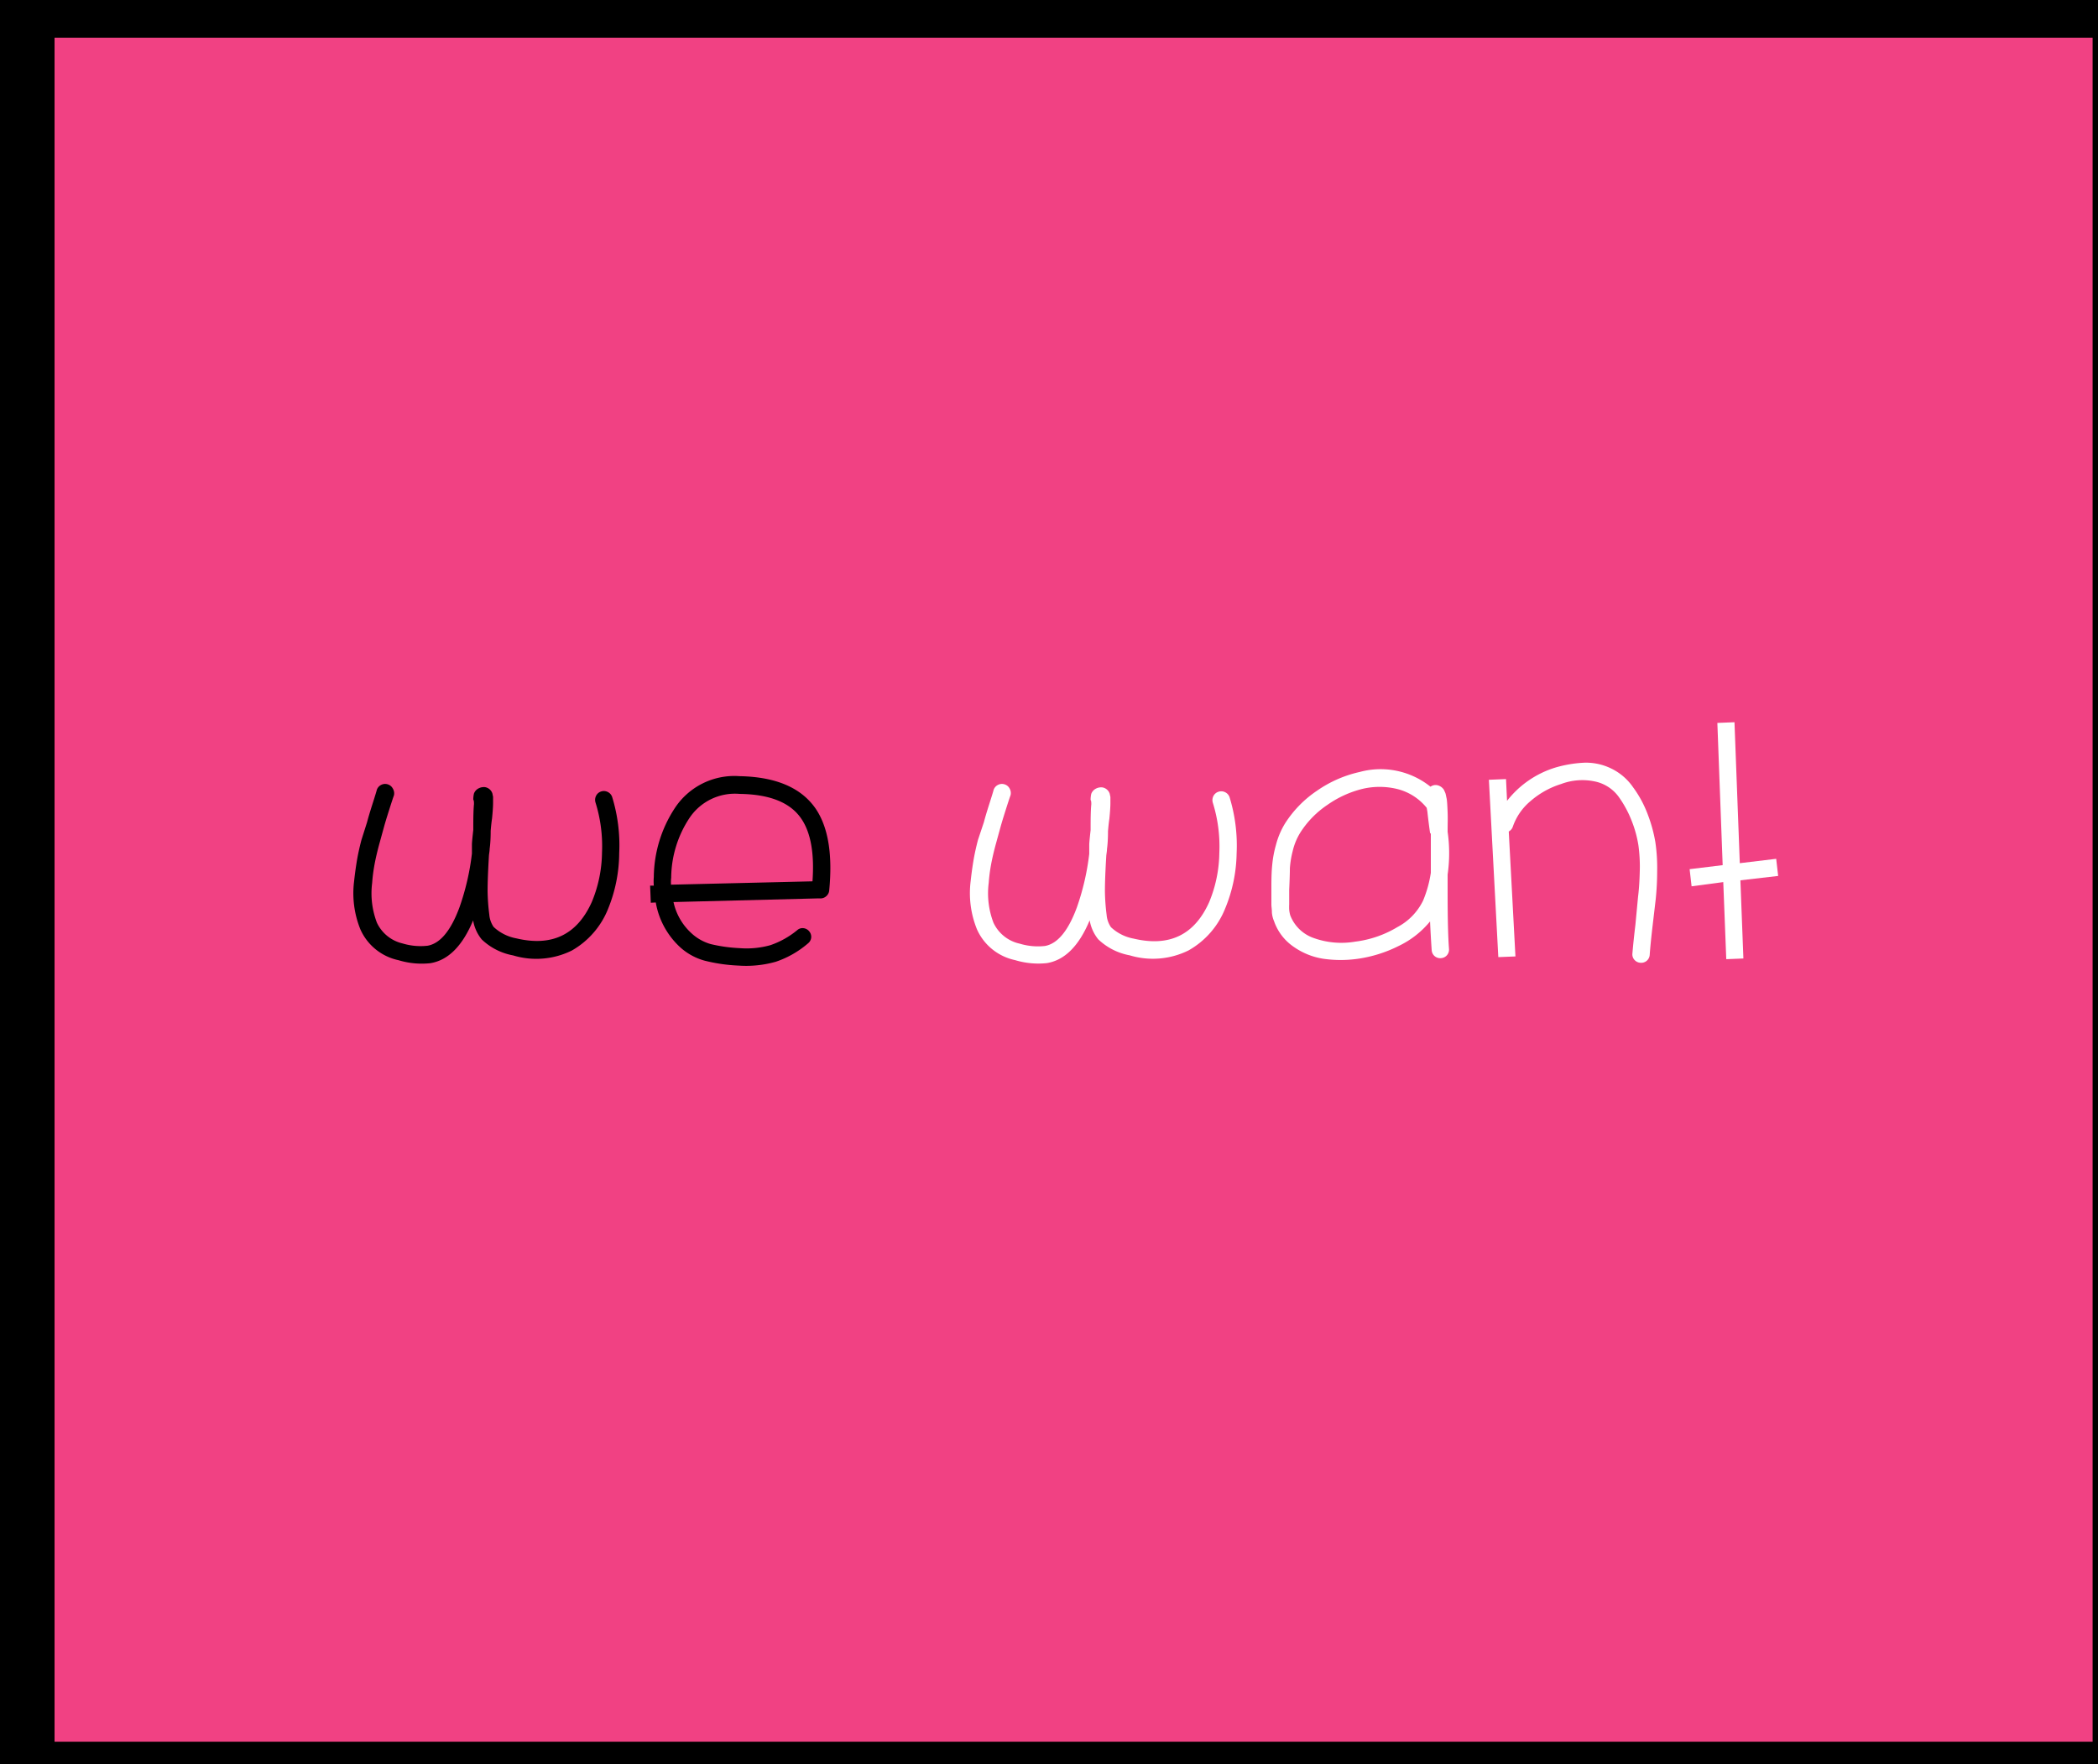 <svg id="Layer_1" data-name="Layer 1" xmlns="http://www.w3.org/2000/svg" viewBox="0 0 245 206"><rect x="0" y="0" width="245" height="206" fill="#333333" stroke="none"/><defs><style>.cls-1{fill:#f14183;stroke:#000;stroke-miterlimit:10;stroke-width:7px;}.cls-2{fill:#fff;}</style></defs><title>we want</title><rect class="cls-1" x="2.87" y="0.9" width="245" height="206"/><path d="M46,92.9q-.08.19-.53,1.6t-.64,2.11l-.55,2q-.35,1.29-.55,2.38a19.17,19.17,0,0,0-.27,2.11,9.63,9.63,0,0,0,.55,4.64A4.41,4.41,0,0,0,47,110.17a7.29,7.29,0,0,0,2.93.27q2.22-.39,3.74-4.52a29,29,0,0,0,1.44-6.24c0-.49,0-.84,0-1.05s.05-.75.16-1.72v-.43q0-1.83.08-2.57v-.12c0-.26-.05-.39-.08-.39a3.05,3.05,0,0,1,.08-.74,1.12,1.12,0,0,1,.51-.58,1.32,1.32,0,0,1,.78-.16,1.09,1.09,0,0,1,.86.74l.08.39v.7q0,.62-.12,1.83-.08.51-.16,1.44,0,1.25-.12,2.11c0,.23-.05.48-.08.74q-.16,2.69-.16,4.17a23.89,23.89,0,0,0,.2,2.77,2.93,2.93,0,0,0,.51,1.44,5.26,5.26,0,0,0,2.65,1.33q6.24,1.48,8.81-4.25a15.43,15.43,0,0,0,1.19-5.75,17.1,17.1,0,0,0-.76-5.87,1.06,1.06,0,0,1,.08-.8,1,1,0,0,1,.6-.49,1,1,0,0,1,.78.08,1,1,0,0,1,.49.58,19.19,19.19,0,0,1,.82,6.55A17.49,17.49,0,0,1,71,106.16,9.76,9.76,0,0,1,66.78,111a9.36,9.36,0,0,1-6.86.57,7.18,7.18,0,0,1-3.67-1.87,4.77,4.77,0,0,1-1-2.22q-1.87,4.49-5,5a9.33,9.33,0,0,1-3.71-.35,6.29,6.29,0,0,1-4.45-3.59,11.23,11.23,0,0,1-.74-5.62q.12-1.13.31-2.3t.55-2.54L42.87,96q.19-.74.64-2.15t.49-1.6a1,1,0,0,1,.49-.58,1,1,0,0,1,.78-.08,1,1,0,0,1,.6.49A1.06,1.06,0,0,1,46,92.9Z"/><path d="M76,105.42l-.08-2h.43a6,6,0,0,1,0-1,14.93,14.93,0,0,1,2.42-8,8.32,8.32,0,0,1,7.61-3.78q6.36.12,8.89,3.82,2.18,3.24,1.56,9.56a1,1,0,0,1-.37.66,1,1,0,0,1-.76.23l-.12,0-16.93.43a6.89,6.89,0,0,0,2,3.55A5.59,5.59,0,0,0,83,110.25a17.92,17.92,0,0,0,3.35.47,10.27,10.27,0,0,0,3.63-.35,10.08,10.08,0,0,0,3.12-1.75.92.92,0,0,1,.72-.23,1,1,0,0,1,.68.37,1,1,0,0,1,.23.74,1,1,0,0,1-.39.68,11.28,11.28,0,0,1-3.74,2.13,12.71,12.71,0,0,1-4.33.45,19.44,19.44,0,0,1-4-.58,7,7,0,0,1-3.08-1.79,9.24,9.24,0,0,1-2.61-5Zm2.38-2.11,16.5-.39q.35-4.87-1.29-7.29-1.91-2.85-7.21-2.92a6.38,6.38,0,0,0-5.89,2.85,12.83,12.83,0,0,0-2.11,6.94A4.25,4.25,0,0,0,78.36,103.31Z"/><path class="cls-2" d="M118,92.9q-.08.19-.53,1.6t-.64,2.11l-.55,2q-.35,1.29-.55,2.38a19.17,19.17,0,0,0-.27,2.11,9.63,9.63,0,0,0,.55,4.64,4.41,4.41,0,0,0,3.08,2.46,7.29,7.29,0,0,0,2.93.27q2.22-.39,3.74-4.52a29,29,0,0,0,1.44-6.24c0-.49,0-.84,0-1.05s.05-.75.16-1.72v-.43q0-1.83.08-2.57v-.12c0-.26-.05-.39-.08-.39a3.05,3.05,0,0,1,.08-.74,1.12,1.12,0,0,1,.51-.58,1.32,1.32,0,0,1,.78-.16,1.09,1.09,0,0,1,.86.74l.08.39v.7q0,.62-.12,1.83-.08.51-.16,1.44,0,1.25-.12,2.11c0,.23-.05.48-.08.74q-.16,2.69-.16,4.17a23.89,23.89,0,0,0,.2,2.77,2.93,2.93,0,0,0,.51,1.44,5.26,5.26,0,0,0,2.65,1.33q6.24,1.48,8.81-4.25a15.46,15.46,0,0,0,1.19-5.75,17.1,17.1,0,0,0-.76-5.87,1.06,1.06,0,0,1,.08-.8,1,1,0,0,1,.61-.49,1,1,0,0,1,.78.08,1,1,0,0,1,.49.58,19.21,19.21,0,0,1,.82,6.55,17.49,17.49,0,0,1-1.37,6.51,9.76,9.76,0,0,1-4.25,4.82,9.37,9.37,0,0,1-6.87.57,7.18,7.18,0,0,1-3.67-1.87,4.77,4.77,0,0,1-1-2.22q-1.87,4.49-5,5a9.33,9.33,0,0,1-3.71-.35,6.29,6.29,0,0,1-4.45-3.59,11.23,11.23,0,0,1-.74-5.62q.12-1.13.31-2.3t.55-2.54L114.9,96q.19-.74.64-2.15t.49-1.6a1,1,0,0,1,.49-.58,1,1,0,0,1,.78-.08,1,1,0,0,1,.6.49A1.06,1.06,0,0,1,118,92.9Z"/><path class="cls-2" d="M167,107.6a10.69,10.69,0,0,1-3.67,2.87,15.48,15.48,0,0,1-4.8,1.5,14.29,14.29,0,0,1-3.94,0,8.2,8.2,0,0,1-3.51-1.4,6,6,0,0,1-2.3-3,3.23,3.23,0,0,1-.25-1c0-.39-.06-.7-.06-.94s0-.57,0-1,0-.67,0-.72v-.43q0-1.6.1-2.5a12.6,12.6,0,0,1,.43-2.3,9.23,9.23,0,0,1,1.07-2.53,13,13,0,0,1,3.71-3.8,14.06,14.06,0,0,1,5-2.2,9.31,9.31,0,0,1,8.27,1.72,1,1,0,0,1,.86-.16,1.24,1.24,0,0,1,.7.51c.05.1.1.22.16.35s.1.4.16.66.09.9.12,1.6,0,1.37,0,2.3a17.6,17.6,0,0,1,0,5q0,1.48,0,2,0,4.6.16,6.67a1,1,0,0,1-.23.74,1,1,0,0,1-.7.35,1,1,0,0,1-.74-.23,1,1,0,0,1-.35-.7Q167.08,109.39,167,107.6Zm0-10.33q-.19-1.33-.31-2.46l-.08-.47a6.42,6.42,0,0,0-3.32-2.17,8.7,8.7,0,0,0-4.13-.06A12.2,12.2,0,0,0,155,94a11,11,0,0,0-3.16,3.24,7.21,7.21,0,0,0-.88,2.14,11.14,11.14,0,0,0-.33,2q0,.78-.08,2.54c0,.21,0,.5,0,.88s0,.65,0,.82a6,6,0,0,0,0,.62,3.68,3.68,0,0,0,.12.64,4.52,4.52,0,0,0,2.77,2.67,9.59,9.59,0,0,0,4.84.41,12.51,12.51,0,0,0,4.91-1.7,6.92,6.92,0,0,0,3-3.1,13.8,13.8,0,0,0,.9-3.24q0-2.93,0-4.56Z"/><path class="cls-2" d="M173.87,91.06l2-.08.12,2.54a11.38,11.38,0,0,1,5.69-3.9,14.36,14.36,0,0,1,3.24-.55,6.67,6.67,0,0,1,3.16.64,6.55,6.55,0,0,1,2.61,2.2,13.06,13.06,0,0,1,1.74,3.22,16.9,16.9,0,0,1,.88,3.22,20.5,20.5,0,0,1,.21,3.39,32.39,32.39,0,0,1-.17,3.28l-.39,3.32q-.23,2-.31,3.16a1,1,0,0,1-.35.7,1,1,0,0,1-.74.23,1,1,0,0,1-.7-.35.94.94,0,0,1-.23-.74q.12-1.44.35-3.35l.31-3.28q.16-1.25.2-3a18.18,18.18,0,0,0-.16-3,13.44,13.44,0,0,0-.76-2.79,12.7,12.7,0,0,0-1.5-2.81,4.59,4.59,0,0,0-2.91-1.87,7,7,0,0,0-3.84.31,10,10,0,0,0-3.59,2,6.77,6.77,0,0,0-2.07,3,1,1,0,0,1-.47.55l.78,14.59-2,.08Z"/><path class="cls-2" d="M197.54,103.5l-.23-2,3.86-.47-.62-16.61,2-.08.62,16.46,4.25-.51.23,2-4.41.51.35,9.13-2,.08-.35-9Z"/></svg>